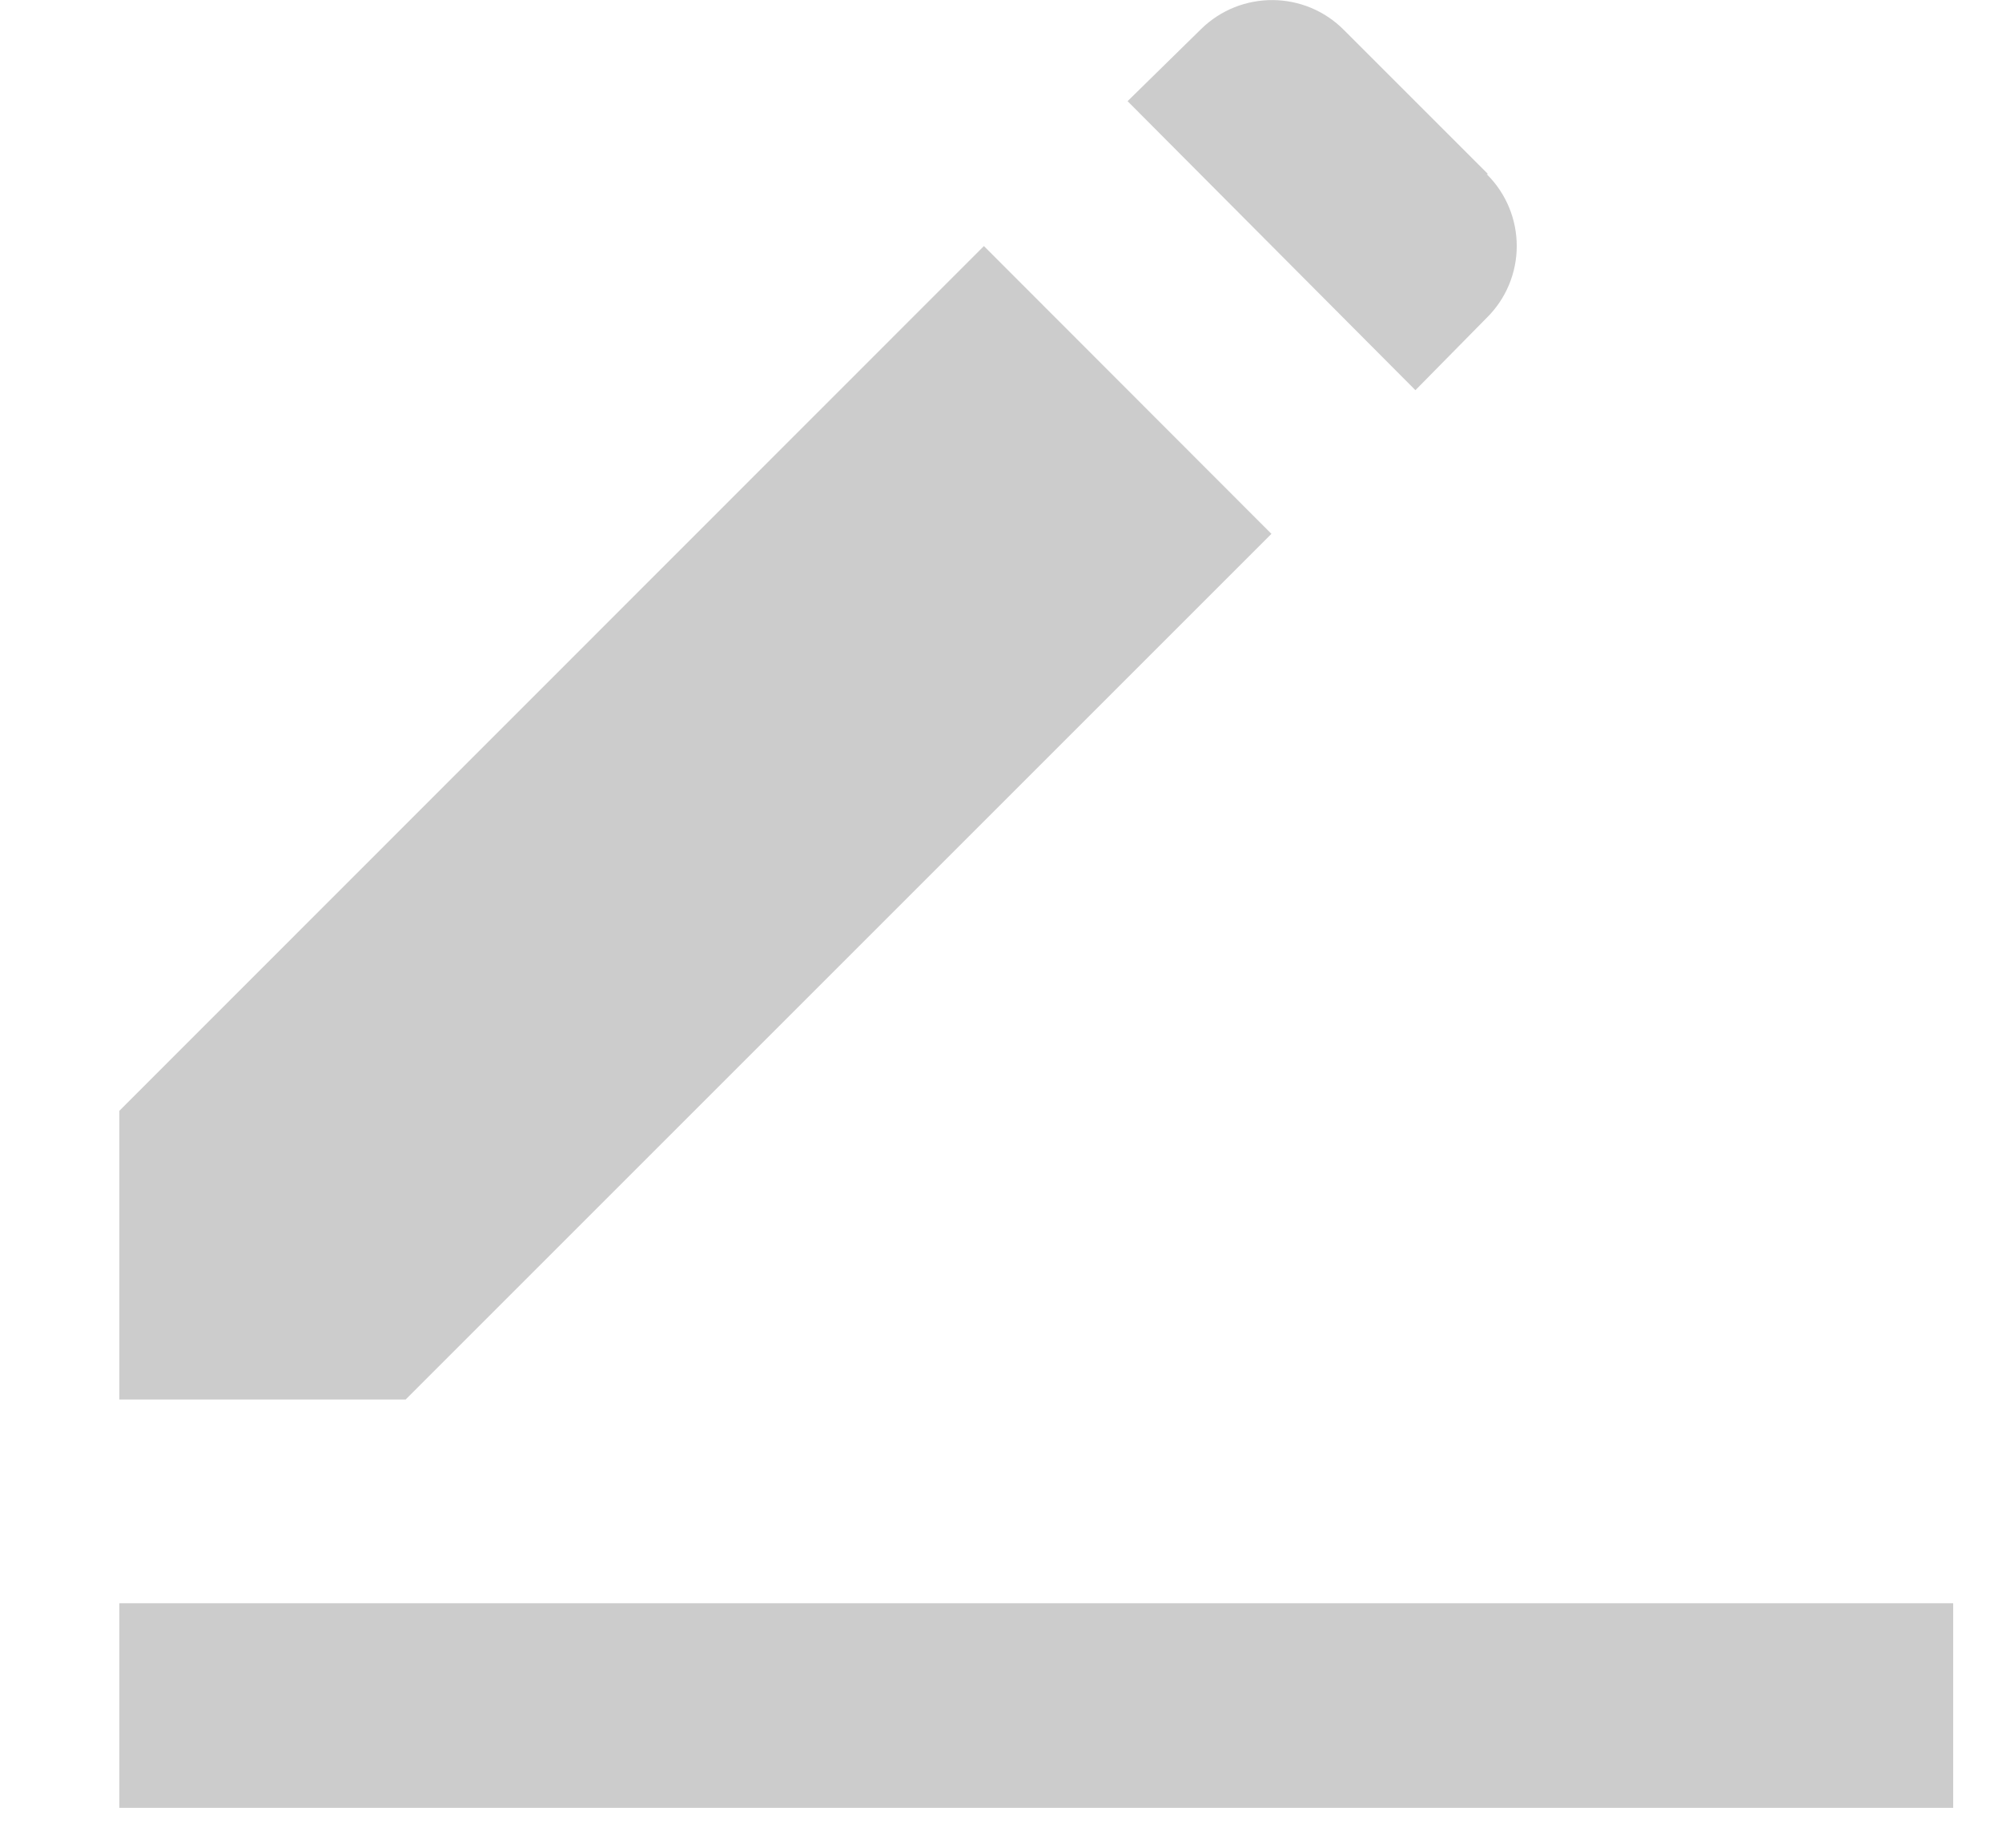 ﻿<?xml version="1.0" encoding="utf-8"?>
<svg version="1.1" xmlns:xlink="http://www.w3.org/1999/xlink" width="13px" height="12px" xmlns="http://www.w3.org/2000/svg">
  <g transform="matrix(1 0 0 1 130 253 )">
    <path d="M 6.389 1.598  L 0.775 7.214  L 0.775 9.089  L 2.634 9.089  L 8.256 3.467  L 6.389 1.598  Z M 9.654 1.131  L 9.662 1.13  L 8.728 0.196  C 8.473 -0.062  8.058 -0.065  7.799 0.189  L 7.794 0.194  L 7.322 0.657  L 9.191 2.534  L 9.654 2.064  C 9.779 1.941  9.849 1.773  9.849 1.598  C 9.849 1.425  9.781 1.259  9.659 1.136  L 9.654 1.131  Z M 0.775 11.741  L 0.775 10.412  L 12.683 10.412  L 12.683 11.741  L 0.775 11.741  Z " fill-rule="nonzero" fill="#cccccc" stroke="none" transform="matrix(1 0 0 1 -130 -253 )" />
  </g>
</svg>